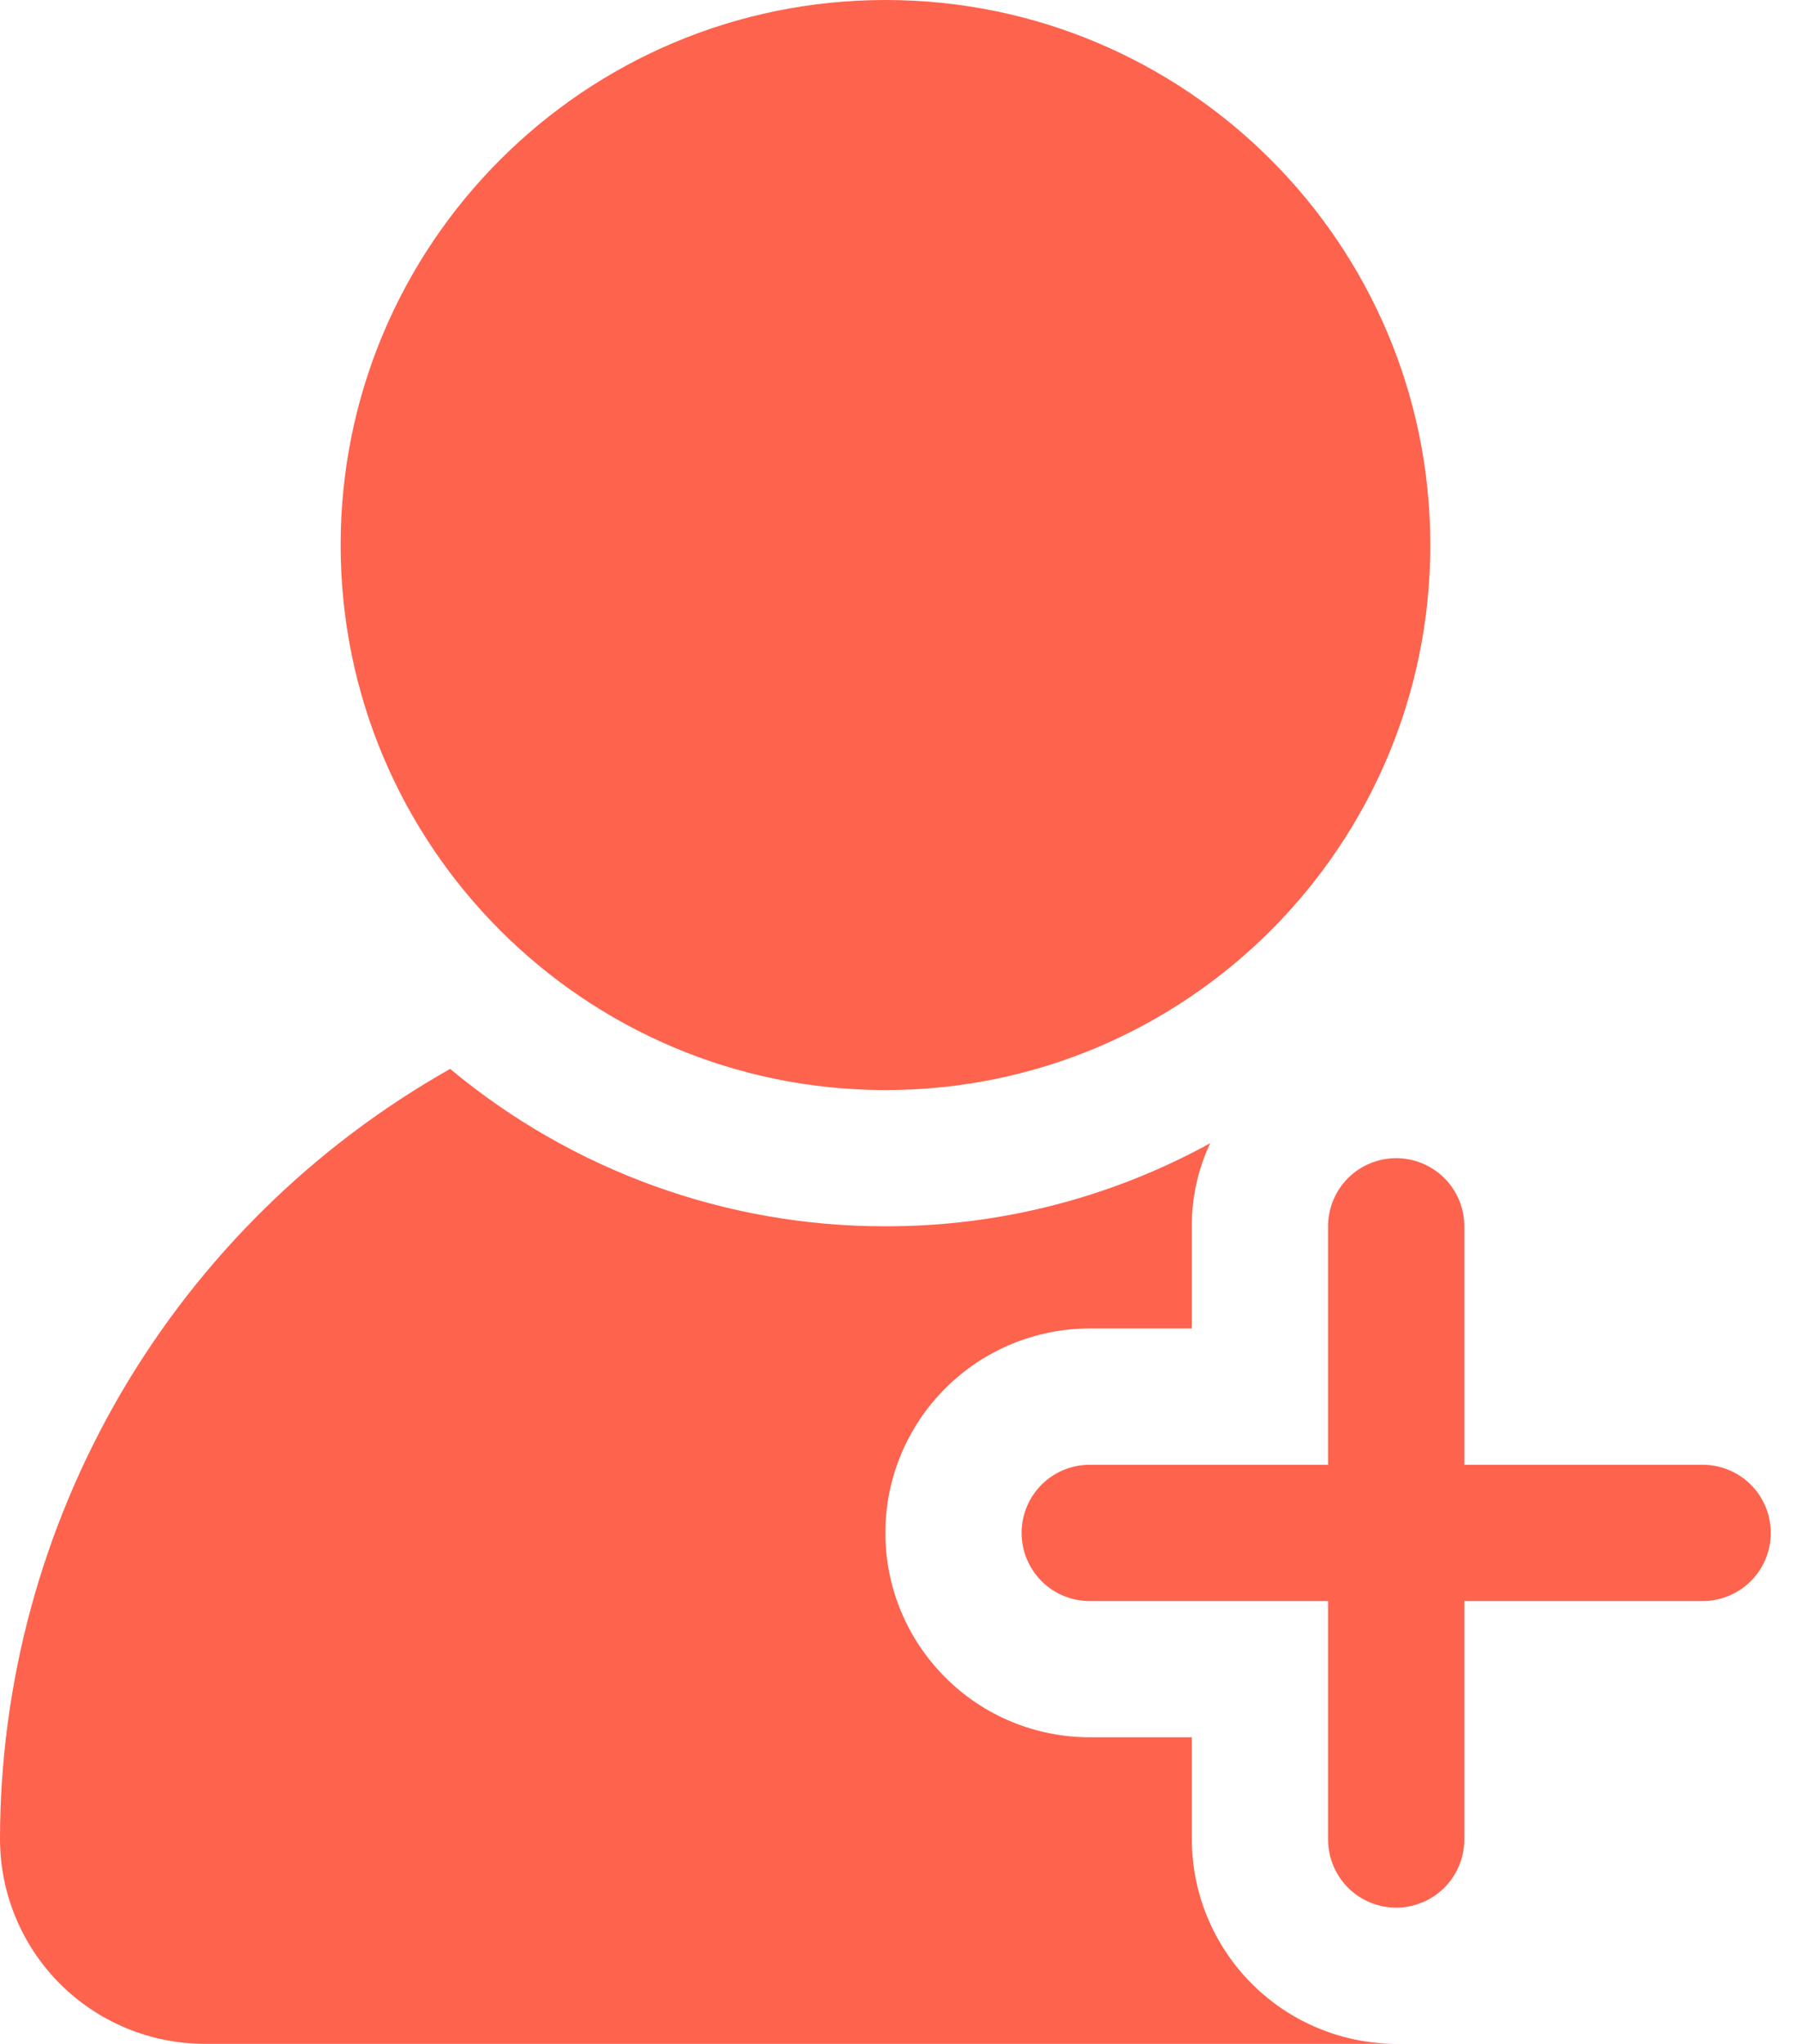 <svg width="22" height="25" viewBox="0 0 22 25" fill="none" xmlns="http://www.w3.org/2000/svg">
  <path d="M17.083 24.999H2.5C1.838 24.997 1.203 24.733 0.734 24.265C0.266 23.796 0.002 23.162 0 22.499C0.001 20.581 0.512 18.698 1.479 17.042C2.447 15.386 3.838 14.017 5.508 13.074C7.003 14.32 8.888 15.002 10.833 14.999C12.223 15.002 13.591 14.652 14.808 13.983C14.658 14.3 14.581 14.648 14.583 14.999V16.249H13.333C12.67 16.249 12.034 16.513 11.566 16.982C11.097 17.45 10.833 18.086 10.833 18.749C10.833 19.412 11.097 20.048 11.566 20.517C12.034 20.986 12.67 21.249 13.333 21.249H14.583V22.499C14.585 23.162 14.849 23.796 15.318 24.265C15.786 24.733 16.421 24.997 17.083 24.999Z" fill="#FE634E"/>
  <path d="M10.835 13.333C14.517 13.333 17.501 10.349 17.501 6.667C17.501 2.985 14.517 0 10.835 0C7.153 0 4.168 2.985 4.168 6.667C4.168 10.349 7.153 13.333 10.835 13.333Z" fill="#FE634E"/>
  <path d="M20.833 17.916H17.917V14.999C17.917 14.778 17.829 14.566 17.673 14.41C17.516 14.254 17.304 14.166 17.083 14.166C16.862 14.166 16.65 14.254 16.494 14.41C16.338 14.566 16.25 14.778 16.25 14.999V17.916H13.333C13.112 17.916 12.9 18.004 12.744 18.16C12.588 18.316 12.5 18.528 12.5 18.749C12.5 18.97 12.588 19.182 12.744 19.339C12.9 19.495 13.112 19.583 13.333 19.583H16.25V22.499C16.25 22.72 16.338 22.932 16.494 23.089C16.65 23.245 16.862 23.333 17.083 23.333C17.304 23.333 17.516 23.245 17.673 23.089C17.829 22.932 17.917 22.72 17.917 22.499V19.583H20.833C21.054 19.583 21.266 19.495 21.423 19.339C21.579 19.182 21.667 18.97 21.667 18.749C21.667 18.528 21.579 18.316 21.423 18.16C21.266 18.004 21.054 17.916 20.833 17.916Z" fill="#FE634E"/>
</svg>

